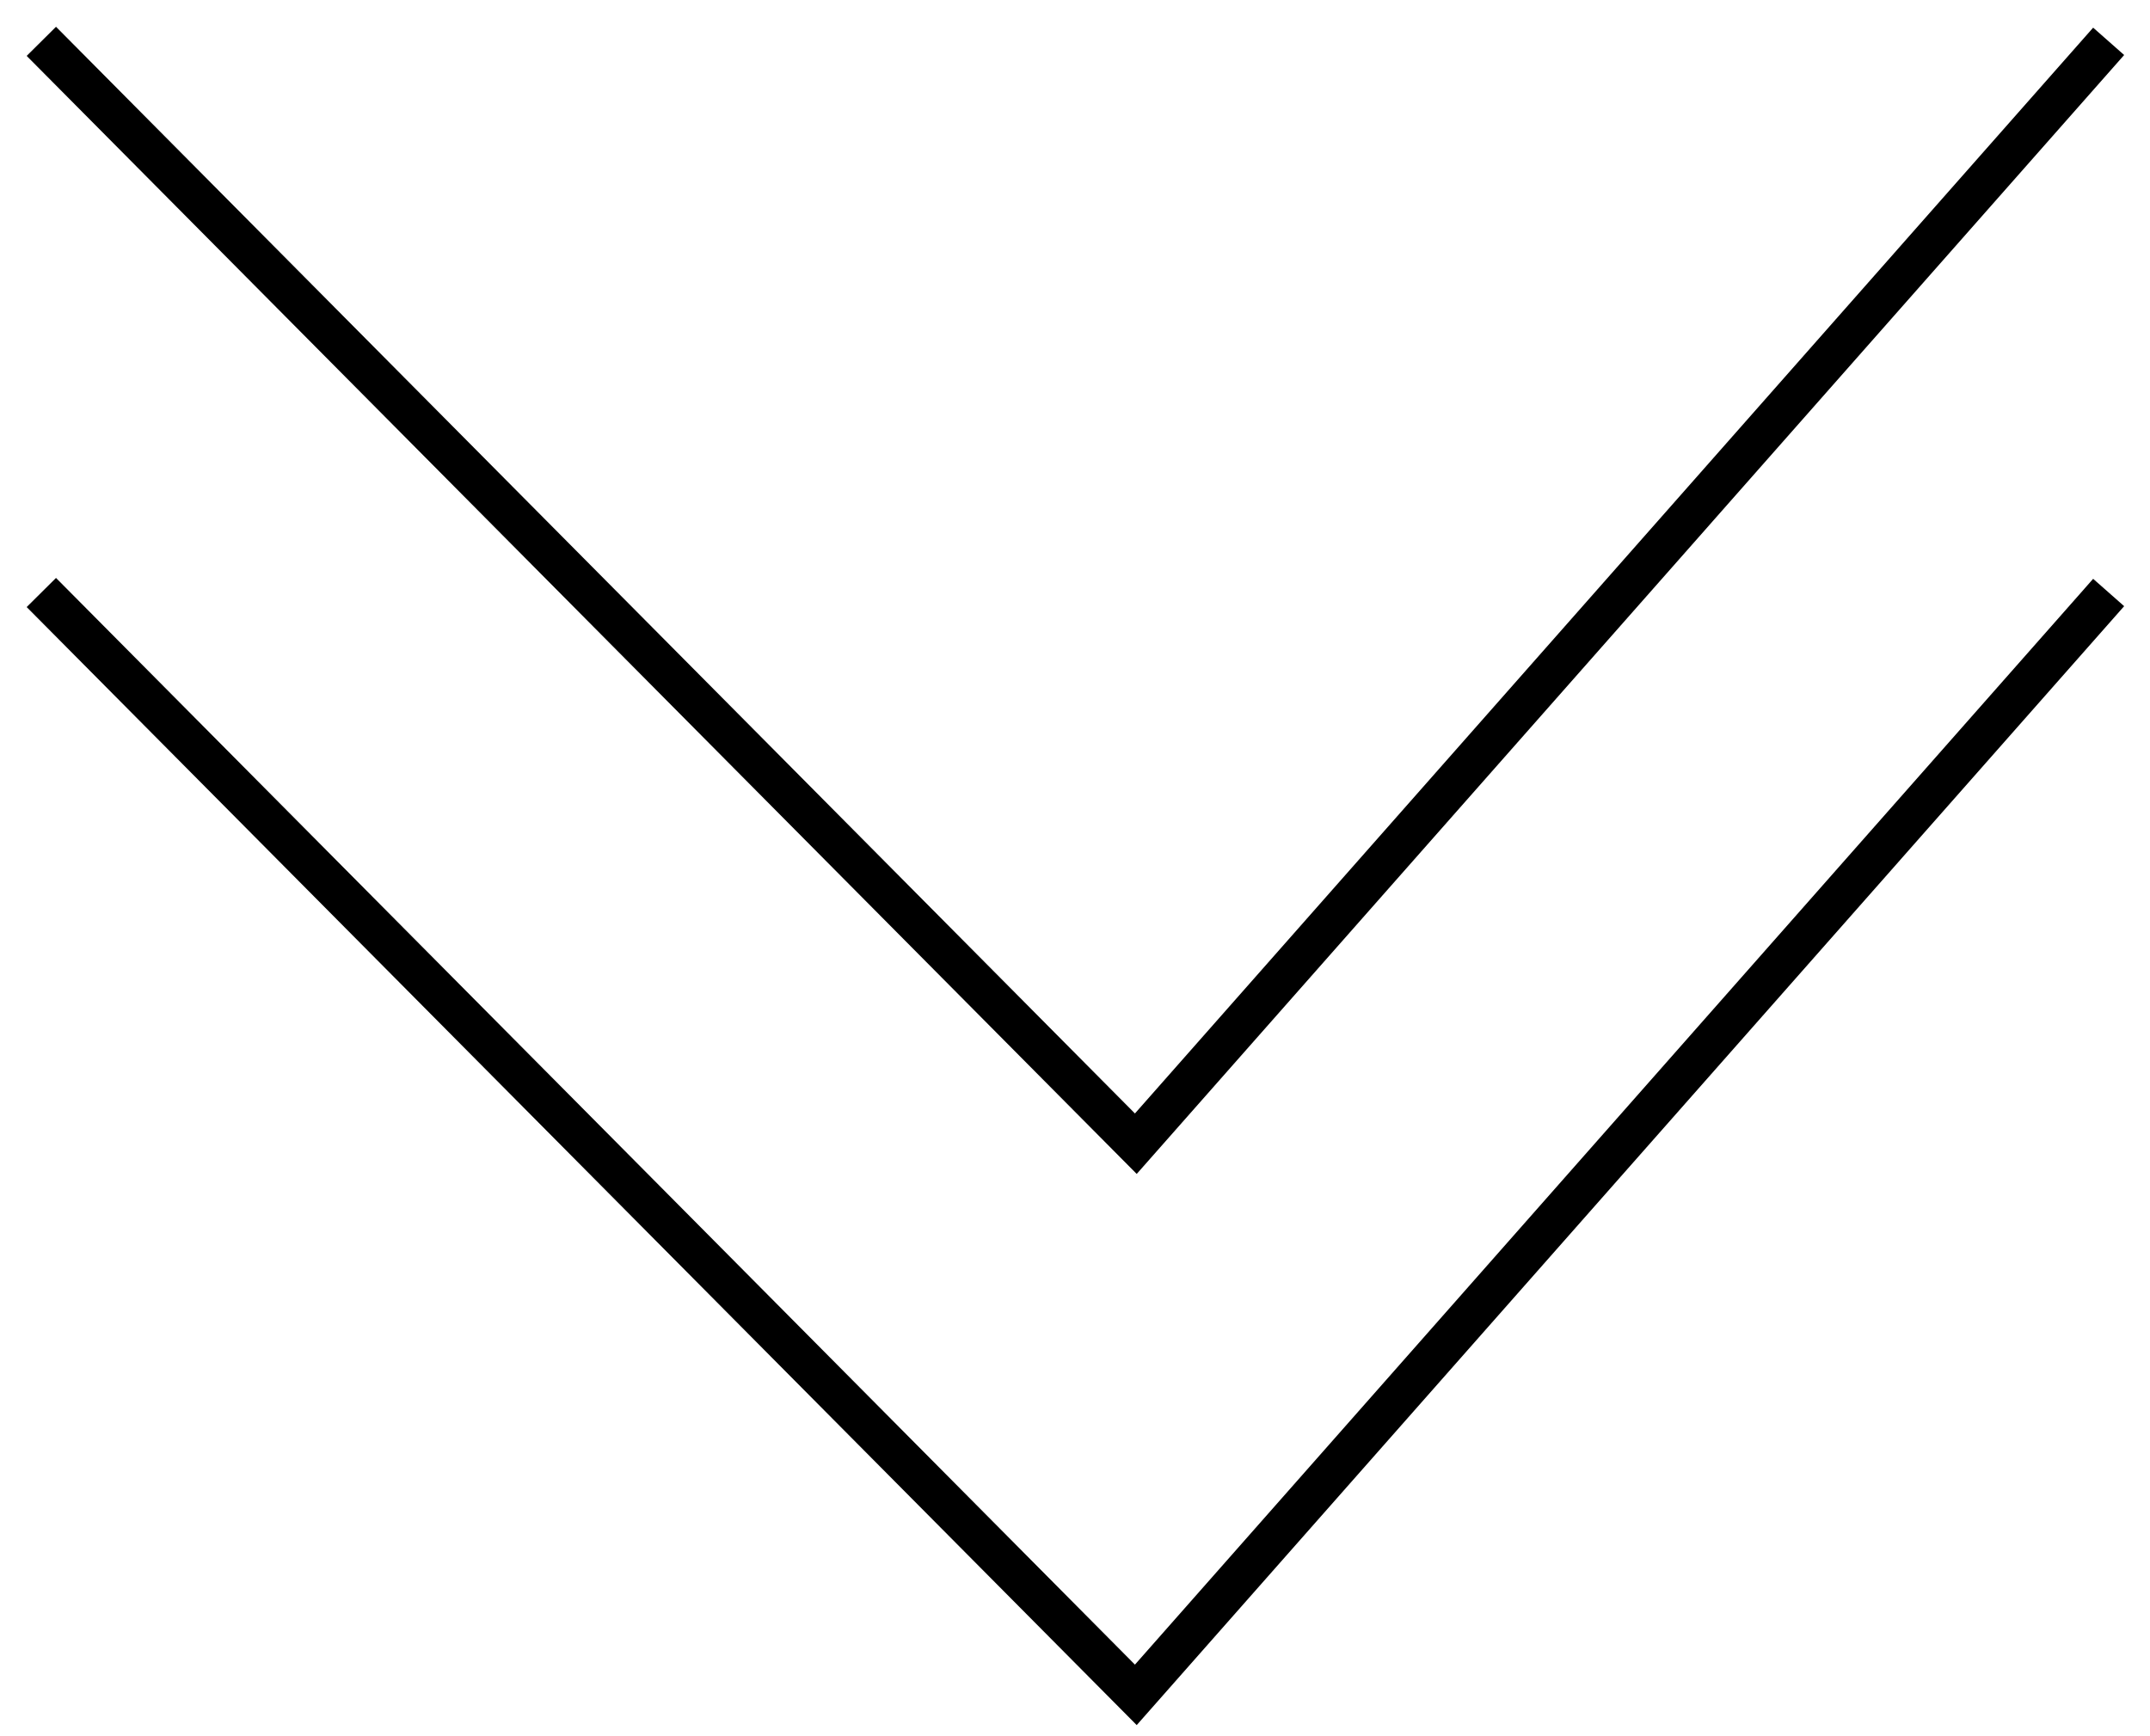 <svg width="52" height="42" viewBox="0 0 52 42" fill="none" xmlns="http://www.w3.org/2000/svg">
<path d="M1 1L27.471 27.667L51 1" stroke="black"/>
<path d="M1 14.333L27.471 41L51 14.333" stroke="black"/>
</svg>
